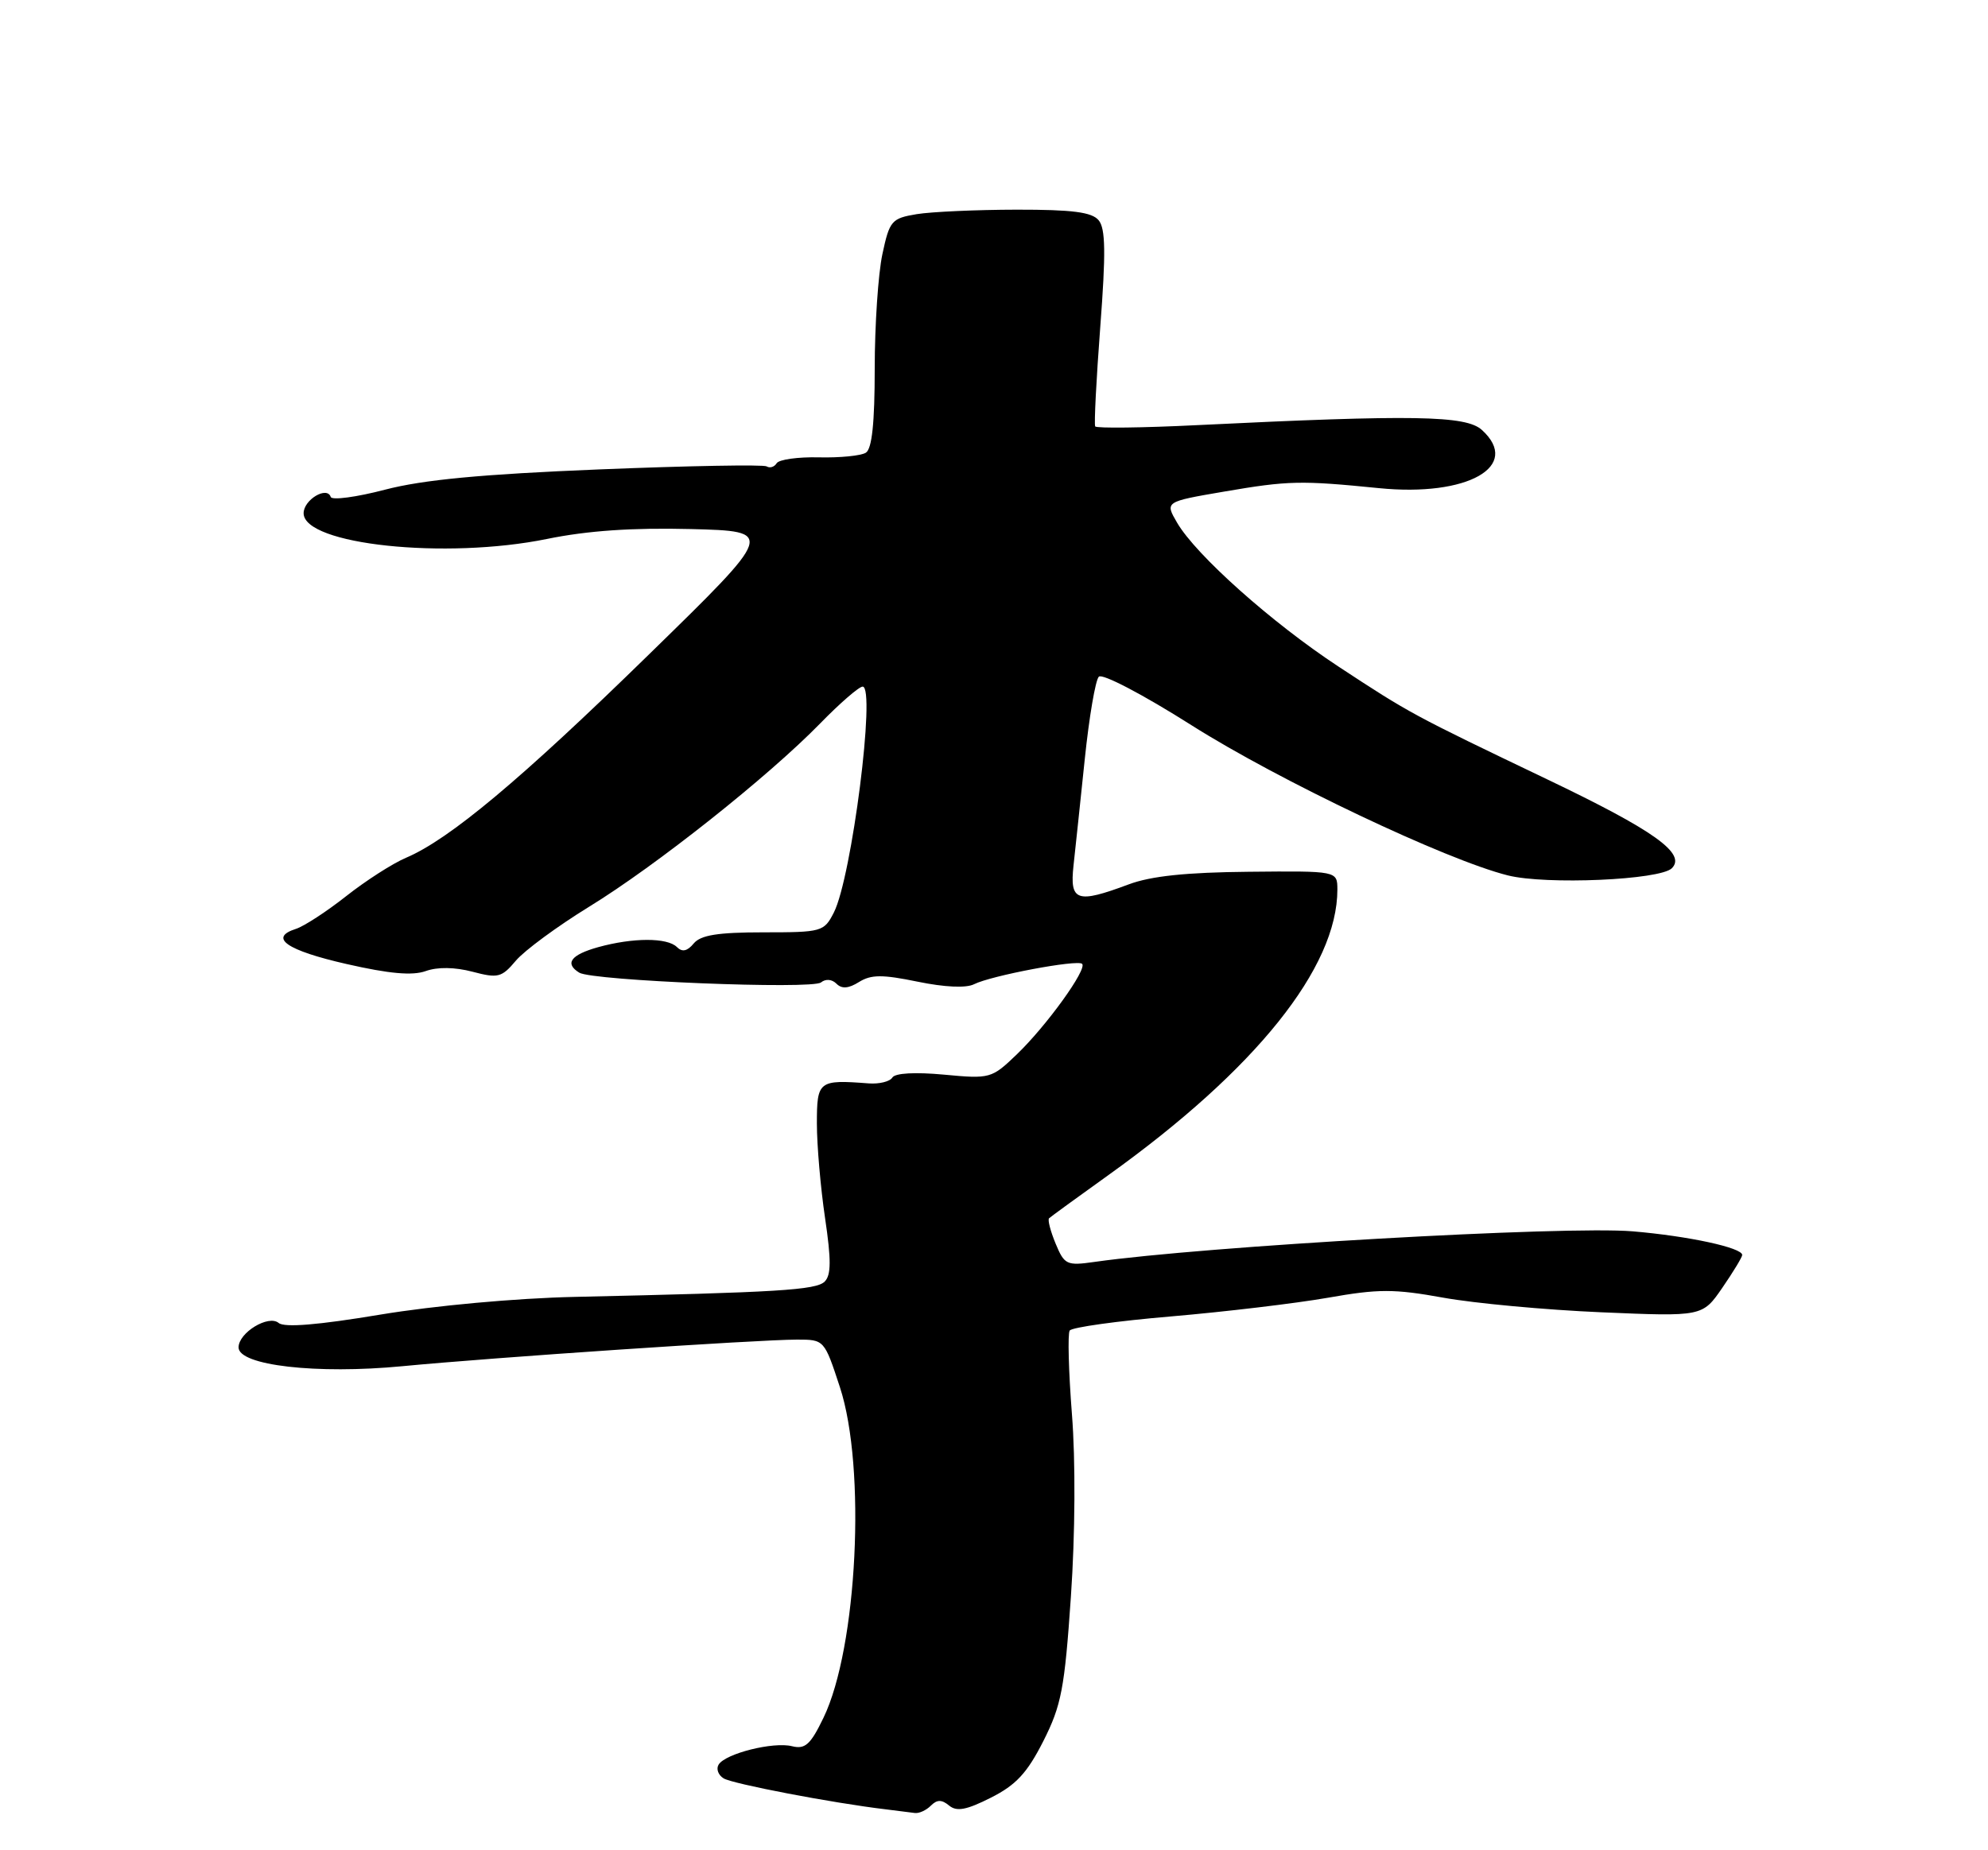 <?xml version="1.0" encoding="UTF-8" standalone="no"?>
<!DOCTYPE svg PUBLIC "-//W3C//DTD SVG 1.1//EN" "http://www.w3.org/Graphics/SVG/1.1/DTD/svg11.dtd" >
<svg xmlns="http://www.w3.org/2000/svg" xmlns:xlink="http://www.w3.org/1999/xlink" version="1.1" viewBox="0 0 275 256">
 <g >
 <path fill="currentColor"
d=" M 128.76 249.84 C 129.62 248.98 130.26 248.97 131.29 249.82 C 132.34 250.69 133.69 250.44 137.07 248.73 C 140.55 246.98 142.09 245.31 144.32 240.91 C 146.82 235.97 147.27 233.64 148.14 220.88 C 148.73 212.28 148.79 202.07 148.28 195.67 C 147.82 189.75 147.68 184.55 147.97 184.10 C 148.26 183.65 154.59 182.77 162.03 182.14 C 169.48 181.50 179.22 180.34 183.68 179.56 C 190.69 178.32 192.85 178.32 199.65 179.55 C 203.97 180.33 213.80 181.24 221.50 181.57 C 235.50 182.17 235.50 182.17 238.25 178.18 C 239.76 175.98 241.00 173.94 241.00 173.64 C 241.00 172.63 233.54 171.02 225.85 170.37 C 216.58 169.59 166.63 172.43 151.41 174.60 C 147.55 175.15 147.24 175.00 146.02 172.06 C 145.31 170.34 144.90 168.77 145.12 168.56 C 145.33 168.36 149.03 165.66 153.35 162.57 C 173.70 147.99 185.01 133.88 185.00 123.07 C 184.99 120.50 184.99 120.50 172.75 120.62 C 164.10 120.70 159.21 121.21 156.12 122.37 C 148.94 125.05 147.96 124.72 148.50 119.75 C 148.76 117.41 149.46 110.78 150.06 105.00 C 150.66 99.22 151.53 94.11 152.00 93.63 C 152.47 93.14 158.11 96.09 164.83 100.35 C 176.86 107.97 200.01 118.97 208.57 121.12 C 213.86 122.45 229.64 121.76 231.27 120.13 C 233.30 118.10 228.79 114.89 214.00 107.82 C 195.35 98.89 195.03 98.72 185.14 92.22 C 175.94 86.17 165.43 76.80 162.82 72.31 C 161.14 69.42 161.14 69.42 169.32 68.02 C 178.23 66.49 179.93 66.46 190.75 67.54 C 203.01 68.77 210.53 64.51 204.98 59.48 C 202.77 57.48 195.51 57.36 165.65 58.82 C 158.04 59.20 151.67 59.27 151.50 59.00 C 151.33 58.73 151.65 52.53 152.20 45.23 C 152.98 34.99 152.93 31.62 151.98 30.48 C 151.05 29.35 148.35 29.00 140.63 29.01 C 135.06 29.02 128.84 29.30 126.81 29.63 C 123.33 30.21 123.05 30.53 122.06 35.17 C 121.48 37.88 121.00 45.00 121.00 50.99 C 121.00 58.52 120.62 62.12 119.77 62.64 C 119.10 63.06 116.18 63.35 113.28 63.28 C 110.39 63.21 107.76 63.58 107.44 64.09 C 107.12 64.61 106.50 64.81 106.05 64.53 C 105.61 64.26 95.18 64.45 82.87 64.95 C 66.61 65.61 58.53 66.38 53.27 67.75 C 49.30 68.79 45.91 69.24 45.75 68.76 C 45.24 67.21 42.00 69.15 42.00 71.01 C 42.00 75.36 61.62 77.44 75.67 74.57 C 81.29 73.42 87.48 73.00 95.53 73.20 C 107.23 73.50 107.23 73.50 89.80 90.52 C 72.06 107.86 62.15 116.15 56.15 118.69 C 54.31 119.47 50.59 121.86 47.89 123.99 C 45.19 126.12 42.06 128.16 40.94 128.52 C 37.11 129.74 39.65 131.50 47.97 133.39 C 53.85 134.73 57.04 135.02 58.89 134.36 C 60.54 133.77 62.92 133.81 65.36 134.45 C 68.89 135.38 69.39 135.26 71.36 132.92 C 72.54 131.52 77.10 128.16 81.49 125.46 C 90.75 119.78 106.29 107.44 113.46 100.09 C 116.19 97.29 118.83 95.00 119.33 95.00 C 121.18 95.00 117.82 121.39 115.35 126.25 C 113.99 128.92 113.70 129.00 105.60 129.00 C 99.29 129.00 96.93 129.38 95.96 130.54 C 95.08 131.61 94.37 131.77 93.64 131.04 C 92.31 129.71 87.56 129.72 82.75 131.05 C 78.95 132.11 78.07 133.31 80.13 134.58 C 81.94 135.70 112.37 136.93 113.57 135.93 C 114.21 135.41 115.08 135.48 115.71 136.11 C 116.45 136.85 117.38 136.78 118.83 135.87 C 120.51 134.83 122.05 134.82 126.95 135.83 C 130.68 136.60 133.66 136.73 134.74 136.18 C 137.09 134.99 149.06 132.73 149.69 133.36 C 150.43 134.09 144.74 141.97 140.64 145.90 C 137.17 149.23 136.97 149.29 130.58 148.69 C 126.60 148.32 123.82 148.47 123.44 149.09 C 123.10 149.65 121.62 150.01 120.16 149.90 C 113.23 149.37 113.00 149.55 113.00 155.46 C 113.00 158.46 113.51 164.34 114.13 168.53 C 114.99 174.33 114.98 176.42 114.08 177.32 C 112.90 178.50 107.60 178.82 79.50 179.44 C 71.36 179.62 60.11 180.65 52.62 181.89 C 44.00 183.33 39.35 183.71 38.55 183.05 C 37.14 181.87 33.00 184.39 33.00 186.43 C 33.00 188.93 43.82 190.17 55.67 189.03 C 68.24 187.82 104.75 185.36 110.26 185.35 C 114.02 185.35 114.03 185.37 116.18 191.92 C 119.84 203.07 118.60 227.99 113.91 237.68 C 112.12 241.39 111.38 242.06 109.56 241.61 C 106.98 240.96 100.36 242.62 99.41 244.15 C 99.04 244.74 99.35 245.60 100.10 246.06 C 101.33 246.82 115.12 249.46 122.50 250.34 C 124.15 250.54 125.97 250.77 126.55 250.85 C 127.13 250.93 128.12 250.48 128.76 249.84 Z "/>
</g>
</svg>